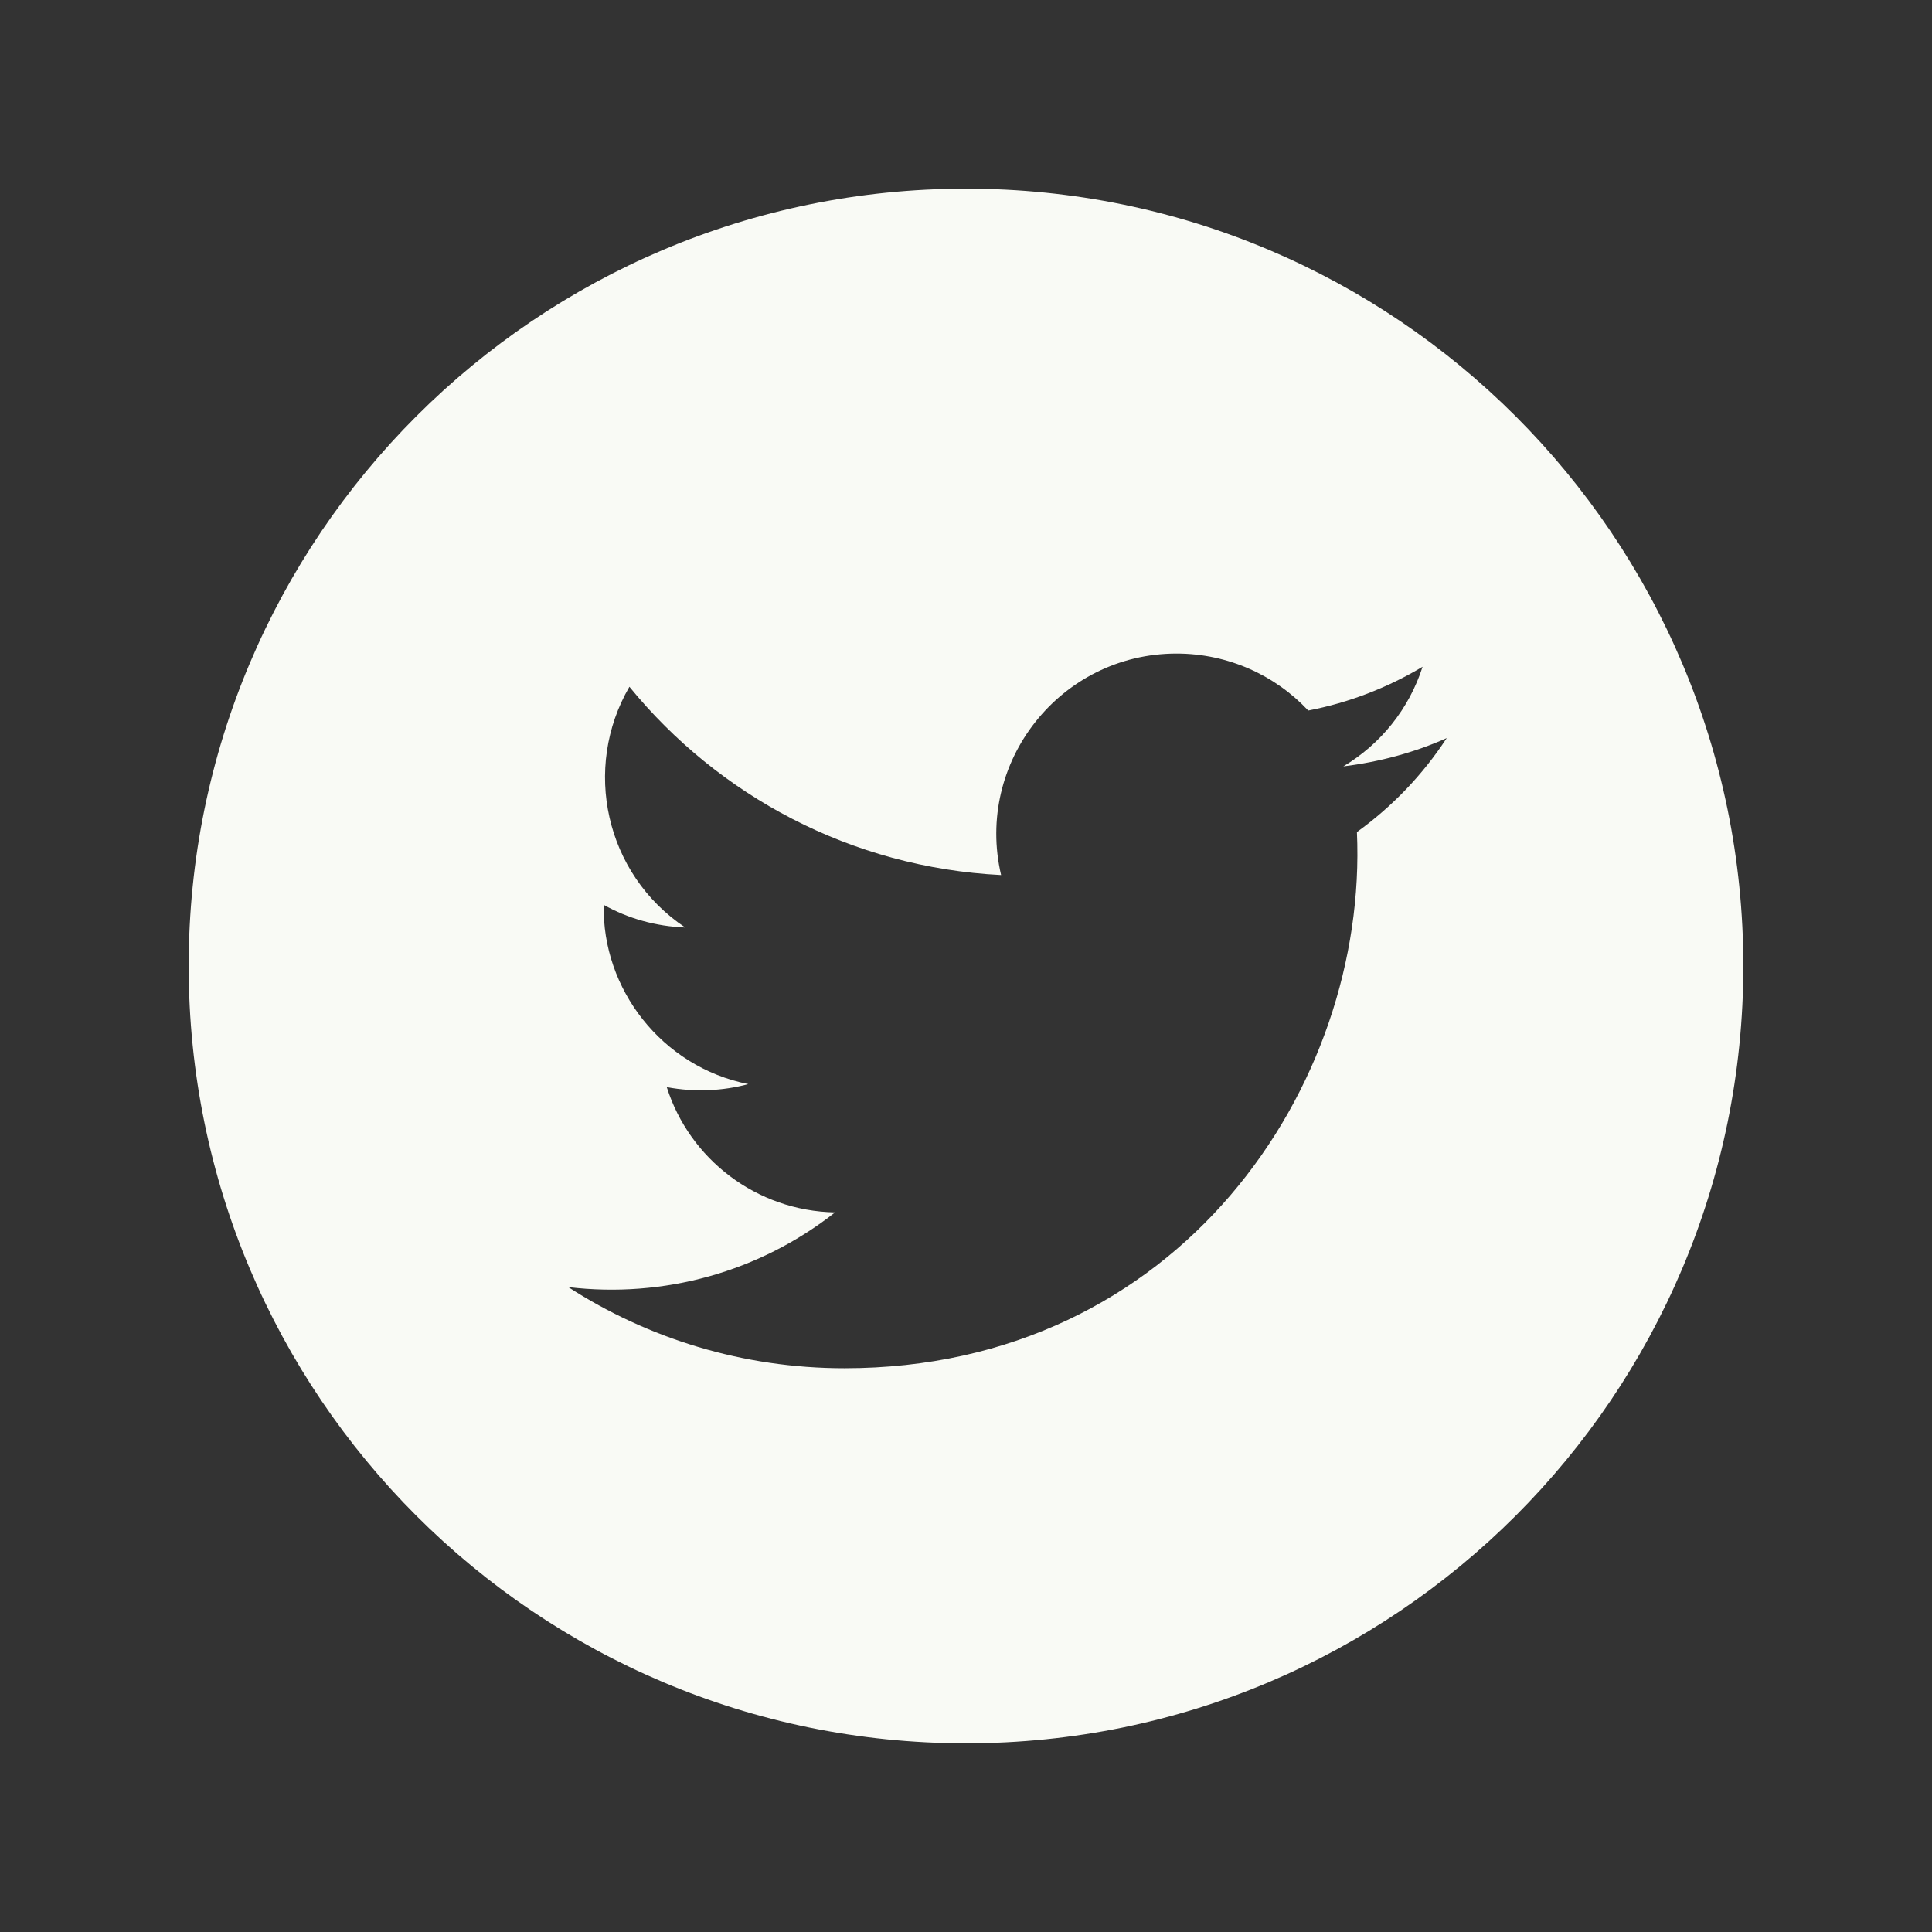 <?xml version="1.0" encoding="utf-8"?>
<!-- Generator: Adobe Illustrator 17.1.0, SVG Export Plug-In . SVG Version: 6.00 Build 0)  -->
<!DOCTYPE svg PUBLIC "-//W3C//DTD SVG 1.1//EN" "http://www.w3.org/Graphics/SVG/1.1/DTD/svg11.dtd">
<svg version="1.1" id="Layer_1" xmlns="http://www.w3.org/2000/svg" xmlns:xlink="http://www.w3.org/1999/xlink" x="0px" y="0px"
	 viewBox="0 0 512 512" enable-background="new 0 0 512 512" xml:space="preserve">
<rect x="0" y="0" width="512" height="512" fill="#333333" stroke="none"/>
<path id="twitter-4-icon" fill="#F9FAF5" d="M256,50C142.2,50,50,142.2,50,256s92.2,206,206,206s206-92.2,206-206S369.8,50,256,50z
	 M359.6,220.5c3,67.2-47.1,142.1-135.8,142.1c-27,0-52.1-7.9-73.2-21.5c25.3,3,50.6-4,70.7-19.8c-20.9-0.4-38.6-14.2-44.6-33.2
	c7.5,1.4,14.9,1,21.6-0.8c-23-4.6-38.8-25.3-38.3-47.5c6.4,3.6,13.8,5.7,21.6,6c-21.3-14.2-27.3-42.3-14.8-63.8
	c23.6,28.9,58.8,47.9,98.5,49.9c-7-29.9,15.7-58.7,46.5-58.7c13.7,0,26.2,5.8,34.9,15.1c10.9-2.1,21.1-6.1,30.3-11.6
	c-3.6,11.2-11.1,20.5-21,26.4c9.7-1.2,18.9-3.7,27.4-7.5C377,205.4,368.9,213.8,359.6,220.5z"/>
</svg>
